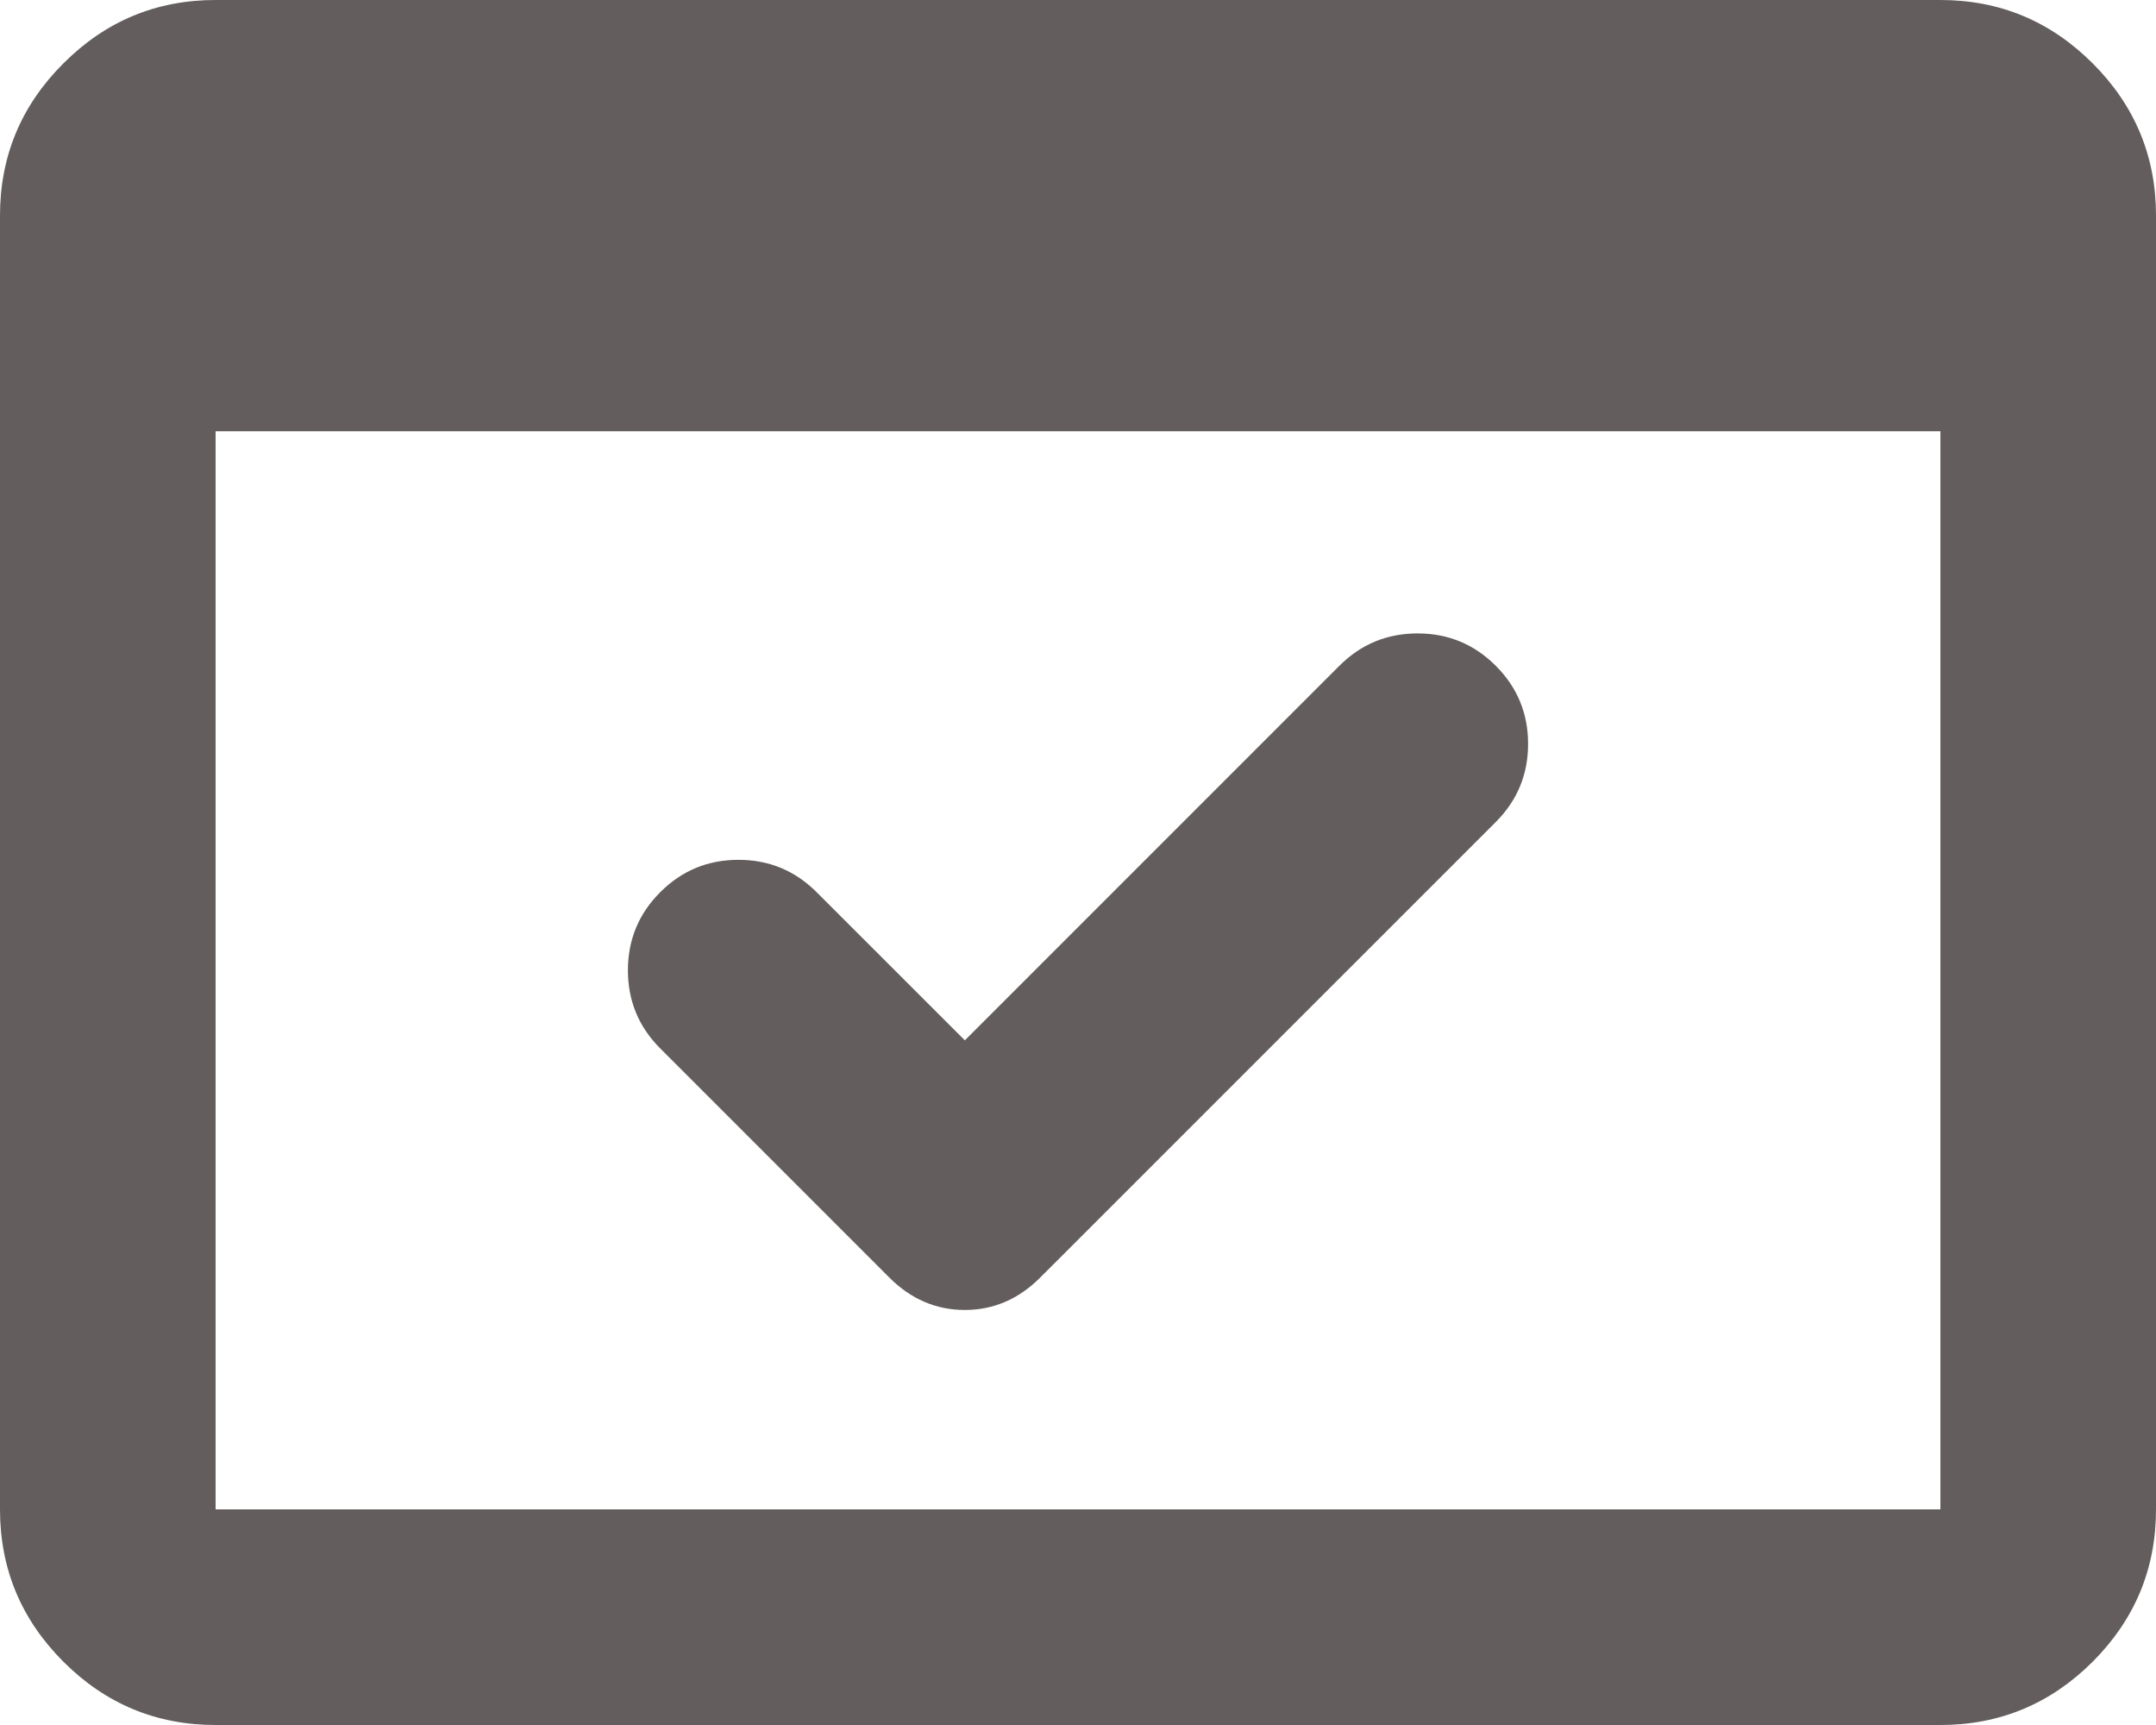<svg width="25" height="20" viewBox="0 0 25 20" fill="none" xmlns="http://www.w3.org/2000/svg">
<path d="M2.5 20C1.812 20 1.224 19.755 0.735 19.266C0.245 18.776 0 18.188 0 17.5V2.5C0 1.812 0.245 1.224 0.735 0.735C1.224 0.245 1.812 0 2.5 0H22.5C23.188 0 23.776 0.245 24.266 0.735C24.755 1.224 25 1.812 25 2.5V17.5C25 18.188 24.755 18.776 24.266 19.266C23.776 19.755 23.188 20 22.5 20H2.5ZM2.5 17.5H22.5V5H2.5V17.5ZM11.188 12.062L15.531 7.719C15.781 7.469 16.083 7.344 16.438 7.344C16.792 7.344 17.094 7.469 17.344 7.719C17.594 7.969 17.719 8.271 17.719 8.625C17.719 8.979 17.594 9.281 17.344 9.531L12.062 14.812C11.812 15.062 11.521 15.188 11.188 15.188C10.854 15.188 10.562 15.062 10.312 14.812L7.656 12.156C7.406 11.906 7.281 11.604 7.281 11.25C7.281 10.896 7.406 10.594 7.656 10.344C7.906 10.094 8.208 9.969 8.562 9.969C8.917 9.969 9.219 10.094 9.469 10.344L11.188 12.062ZM2.5 17.5V2.5V17.5Z" fill="#635D5D"/>
</svg>
